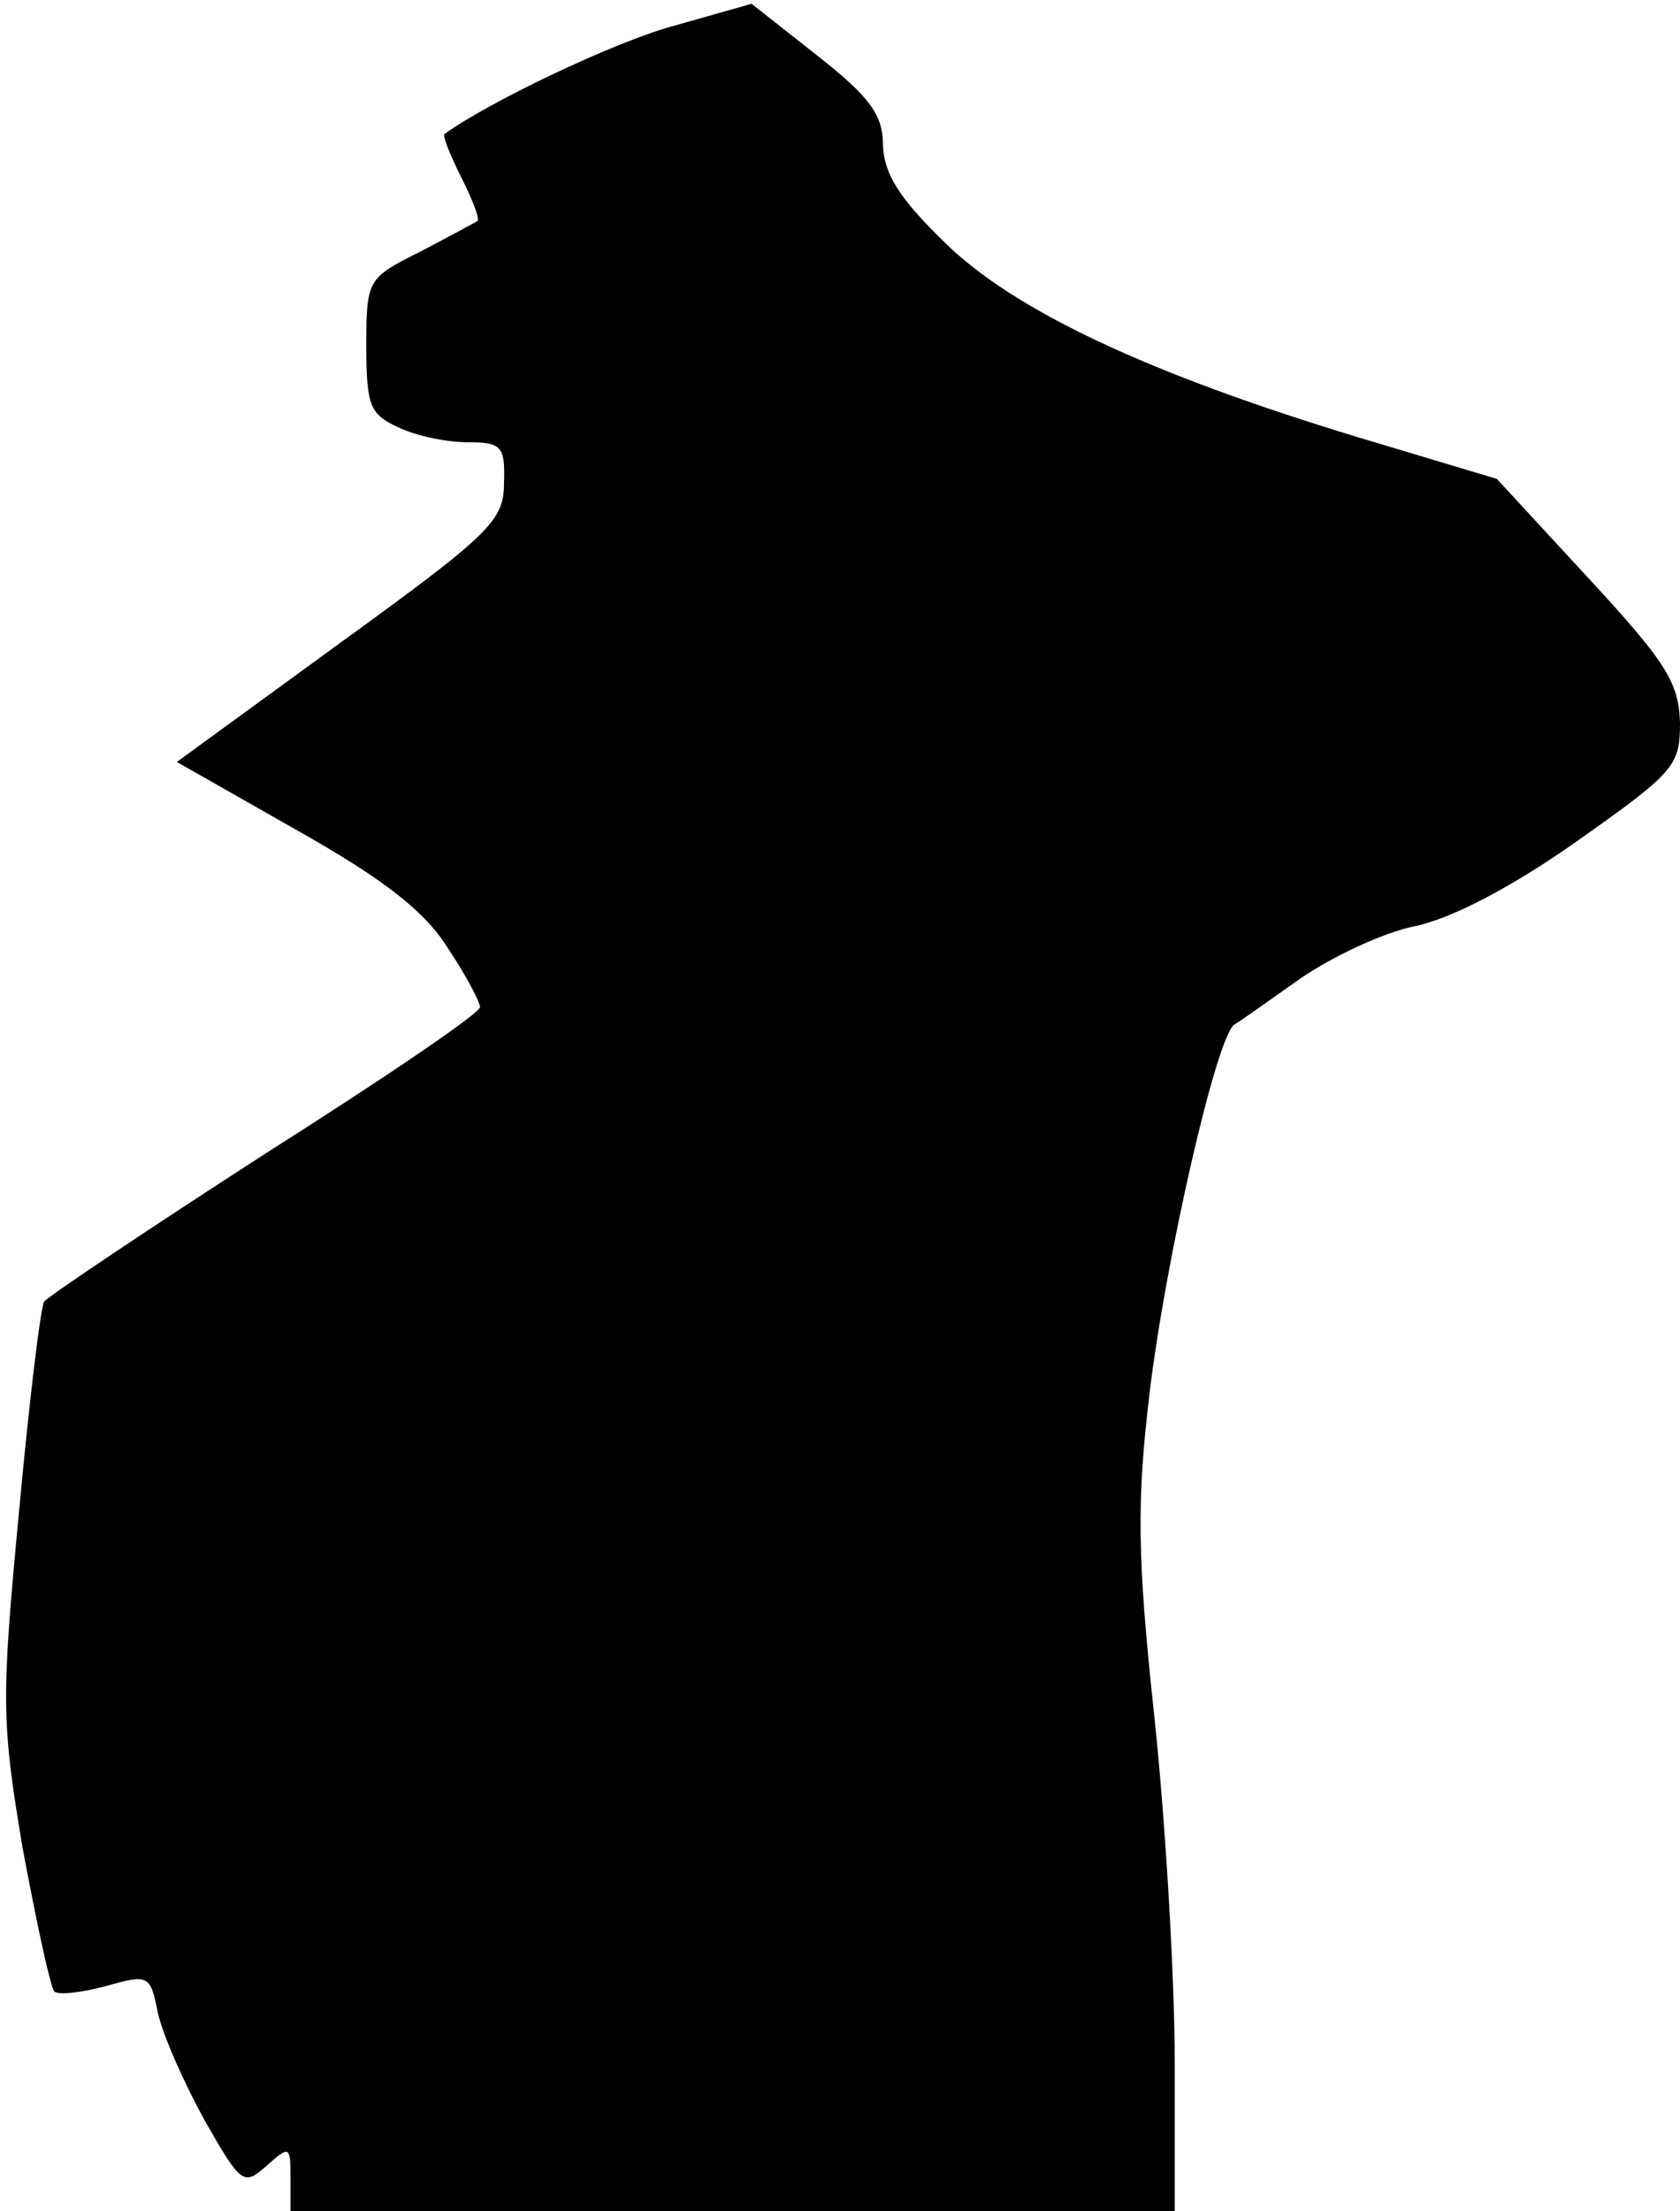 <?xml version="1.0" standalone="no"?>
<!DOCTYPE svg PUBLIC "-//W3C//DTD SVG 20010904//EN"
 "http://www.w3.org/TR/2001/REC-SVG-20010904/DTD/svg10.dtd">
<svg version="1.0" xmlns="http://www.w3.org/2000/svg"
 width="133pt" height="175pt" viewBox="0 0 133 175"
 preserveAspectRatio="xMidYMid meet">
<g transform="translate(0,175) scale(0.1,-0.1)"
fill="#000000" stroke="none">
<path fill="#000000" stroke="none" d="M535 1730 c-46 -12 -147 -60 -183 -86
-2 -1 4 -16 13 -34 9 -18 15 -33 13 -35 -2 -1 -22 -12 -45 -24 -42 -21 -43
-22 -43 -75 0 -47 3 -54 25 -64 14 -7 39 -12 55 -12 27 0 30 -3 29 -32 0 -30
-10 -40 -130 -127 l-129 -94 95 -54 c71 -40 102 -65 120 -94 14 -21 25 -42 25
-46 0 -5 -77 -57 -170 -116 -93 -60 -172 -113 -175 -117 -3 -5 -12 -80 -20
-167 -14 -148 -14 -165 3 -266 11 -59 22 -110 25 -113 3 -3 21 -1 40 4 35 10
36 9 42 -21 4 -18 21 -56 37 -85 29 -51 31 -52 49 -36 18 16 19 16 19 -9 l0
-27 350 0 350 0 0 118 c0 64 -7 187 -16 272 -14 130 -14 172 -4 257 13 108 53
282 67 292 5 3 29 20 53 37 25 17 65 36 90 41 29 6 77 31 128 67 78 55 82 60
82 94 -1 32 -11 48 -73 115 l-72 78 -110 33 c-165 50 -272 100 -327 154 -36
35 -48 54 -49 77 0 24 -10 38 -52 71 l-52 41 -60 -17z"/>
</g>
</svg>
